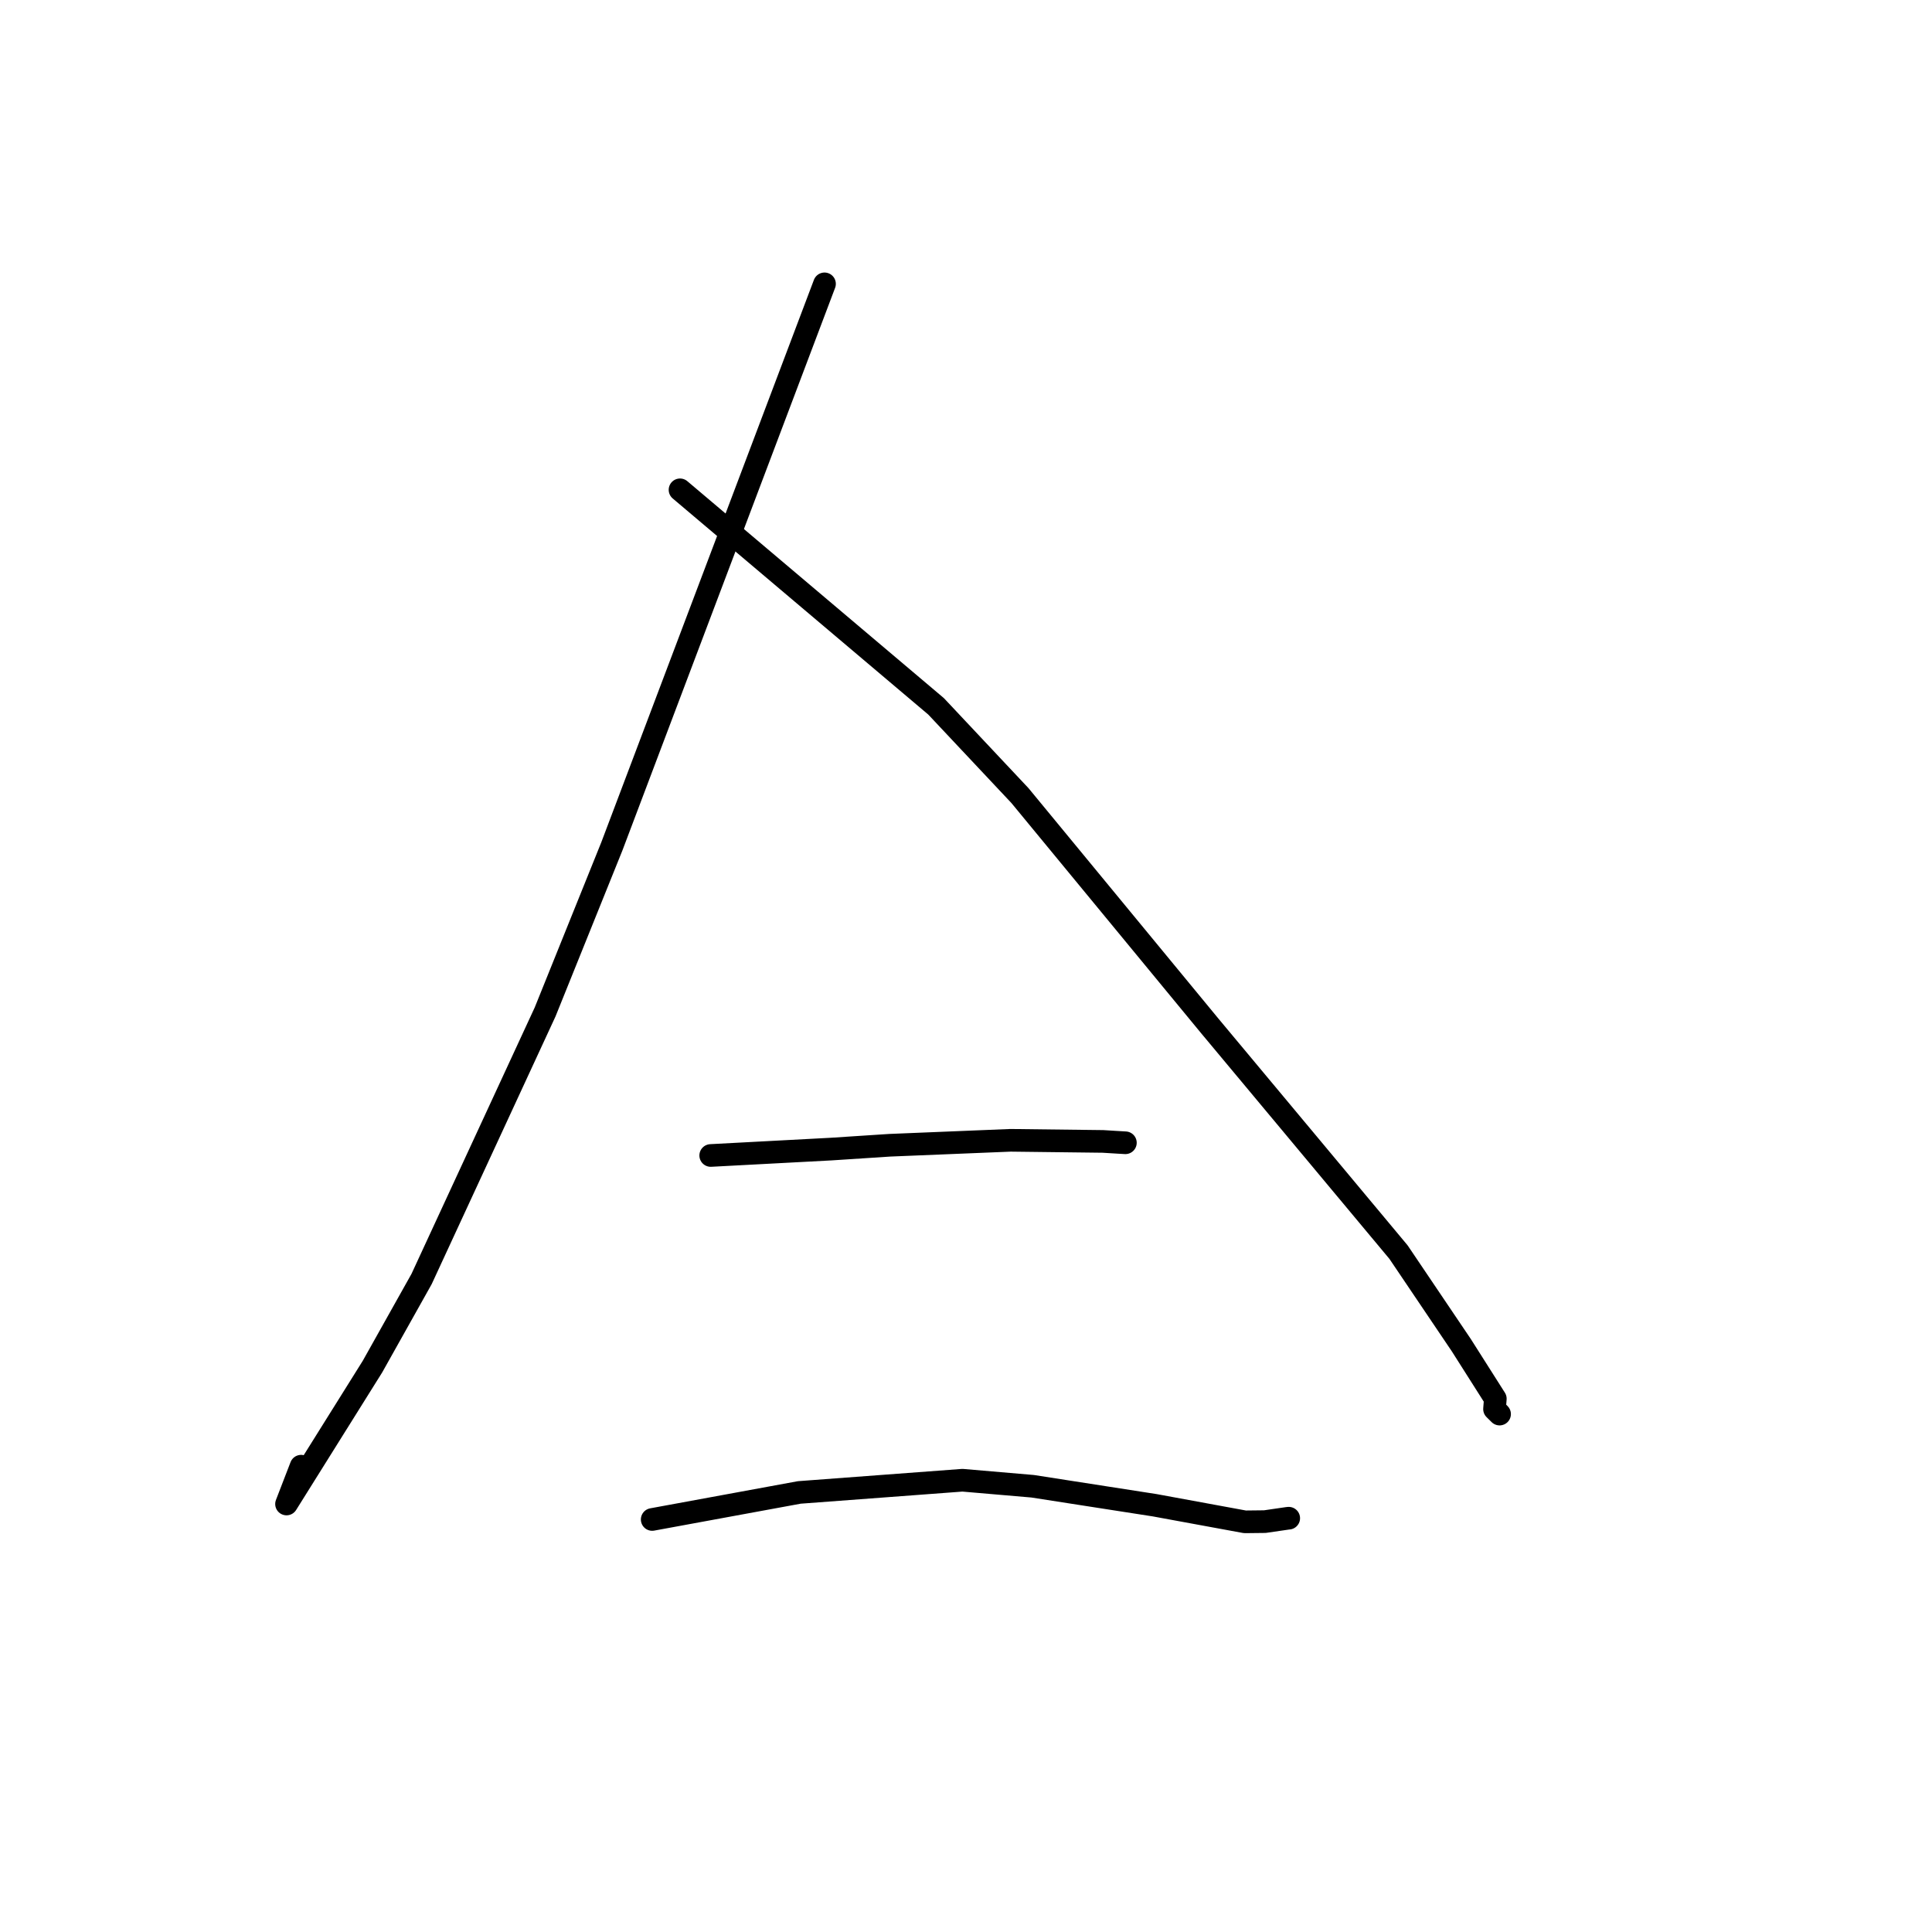 <?xml version="1.0" standalone="no"?>
    <svg width="256" height="256" xmlns="http://www.w3.org/2000/svg" version="1.1">
    <polyline stroke="black" stroke-width="3" stroke-linecap="round" fill="transparent" stroke-linejoin="round" points="109.252 37.612 95.162 74.884 81.071 112.156 72.23 134.09 55.861 169.478 49.35 181.092 37.966 199.287 39.9 194.278 " />
        <polyline stroke="black" stroke-width="3" stroke-linecap="round" fill="transparent" stroke-linejoin="round" points="90.106 64.904 107.071 79.25 124.037 93.595 135.15 105.42 160.313 135.952 185.309 165.909 193.634 178.246 198.138 185.34 198.031 186.71 198.699 187.369 198.702 187.373 " />
        <polyline stroke="black" stroke-width="3" stroke-linecap="round" fill="transparent" stroke-linejoin="round" points="94.173 153.107 102.141 152.684 110.108 152.261 117.902 151.752 133.9 151.097 146.145 151.244 147.979 151.357 149.057 151.42 149.12 151.423 " />
        <polyline stroke="black" stroke-width="3" stroke-linecap="round" fill="transparent" stroke-linejoin="round" points="86.419 201.338 96.164 199.547 105.909 197.756 127.531 196.138 136.824 196.936 153.005 199.453 164.967 201.651 167.6 201.622 170.588 201.188 170.763 201.17 " />
        </svg>